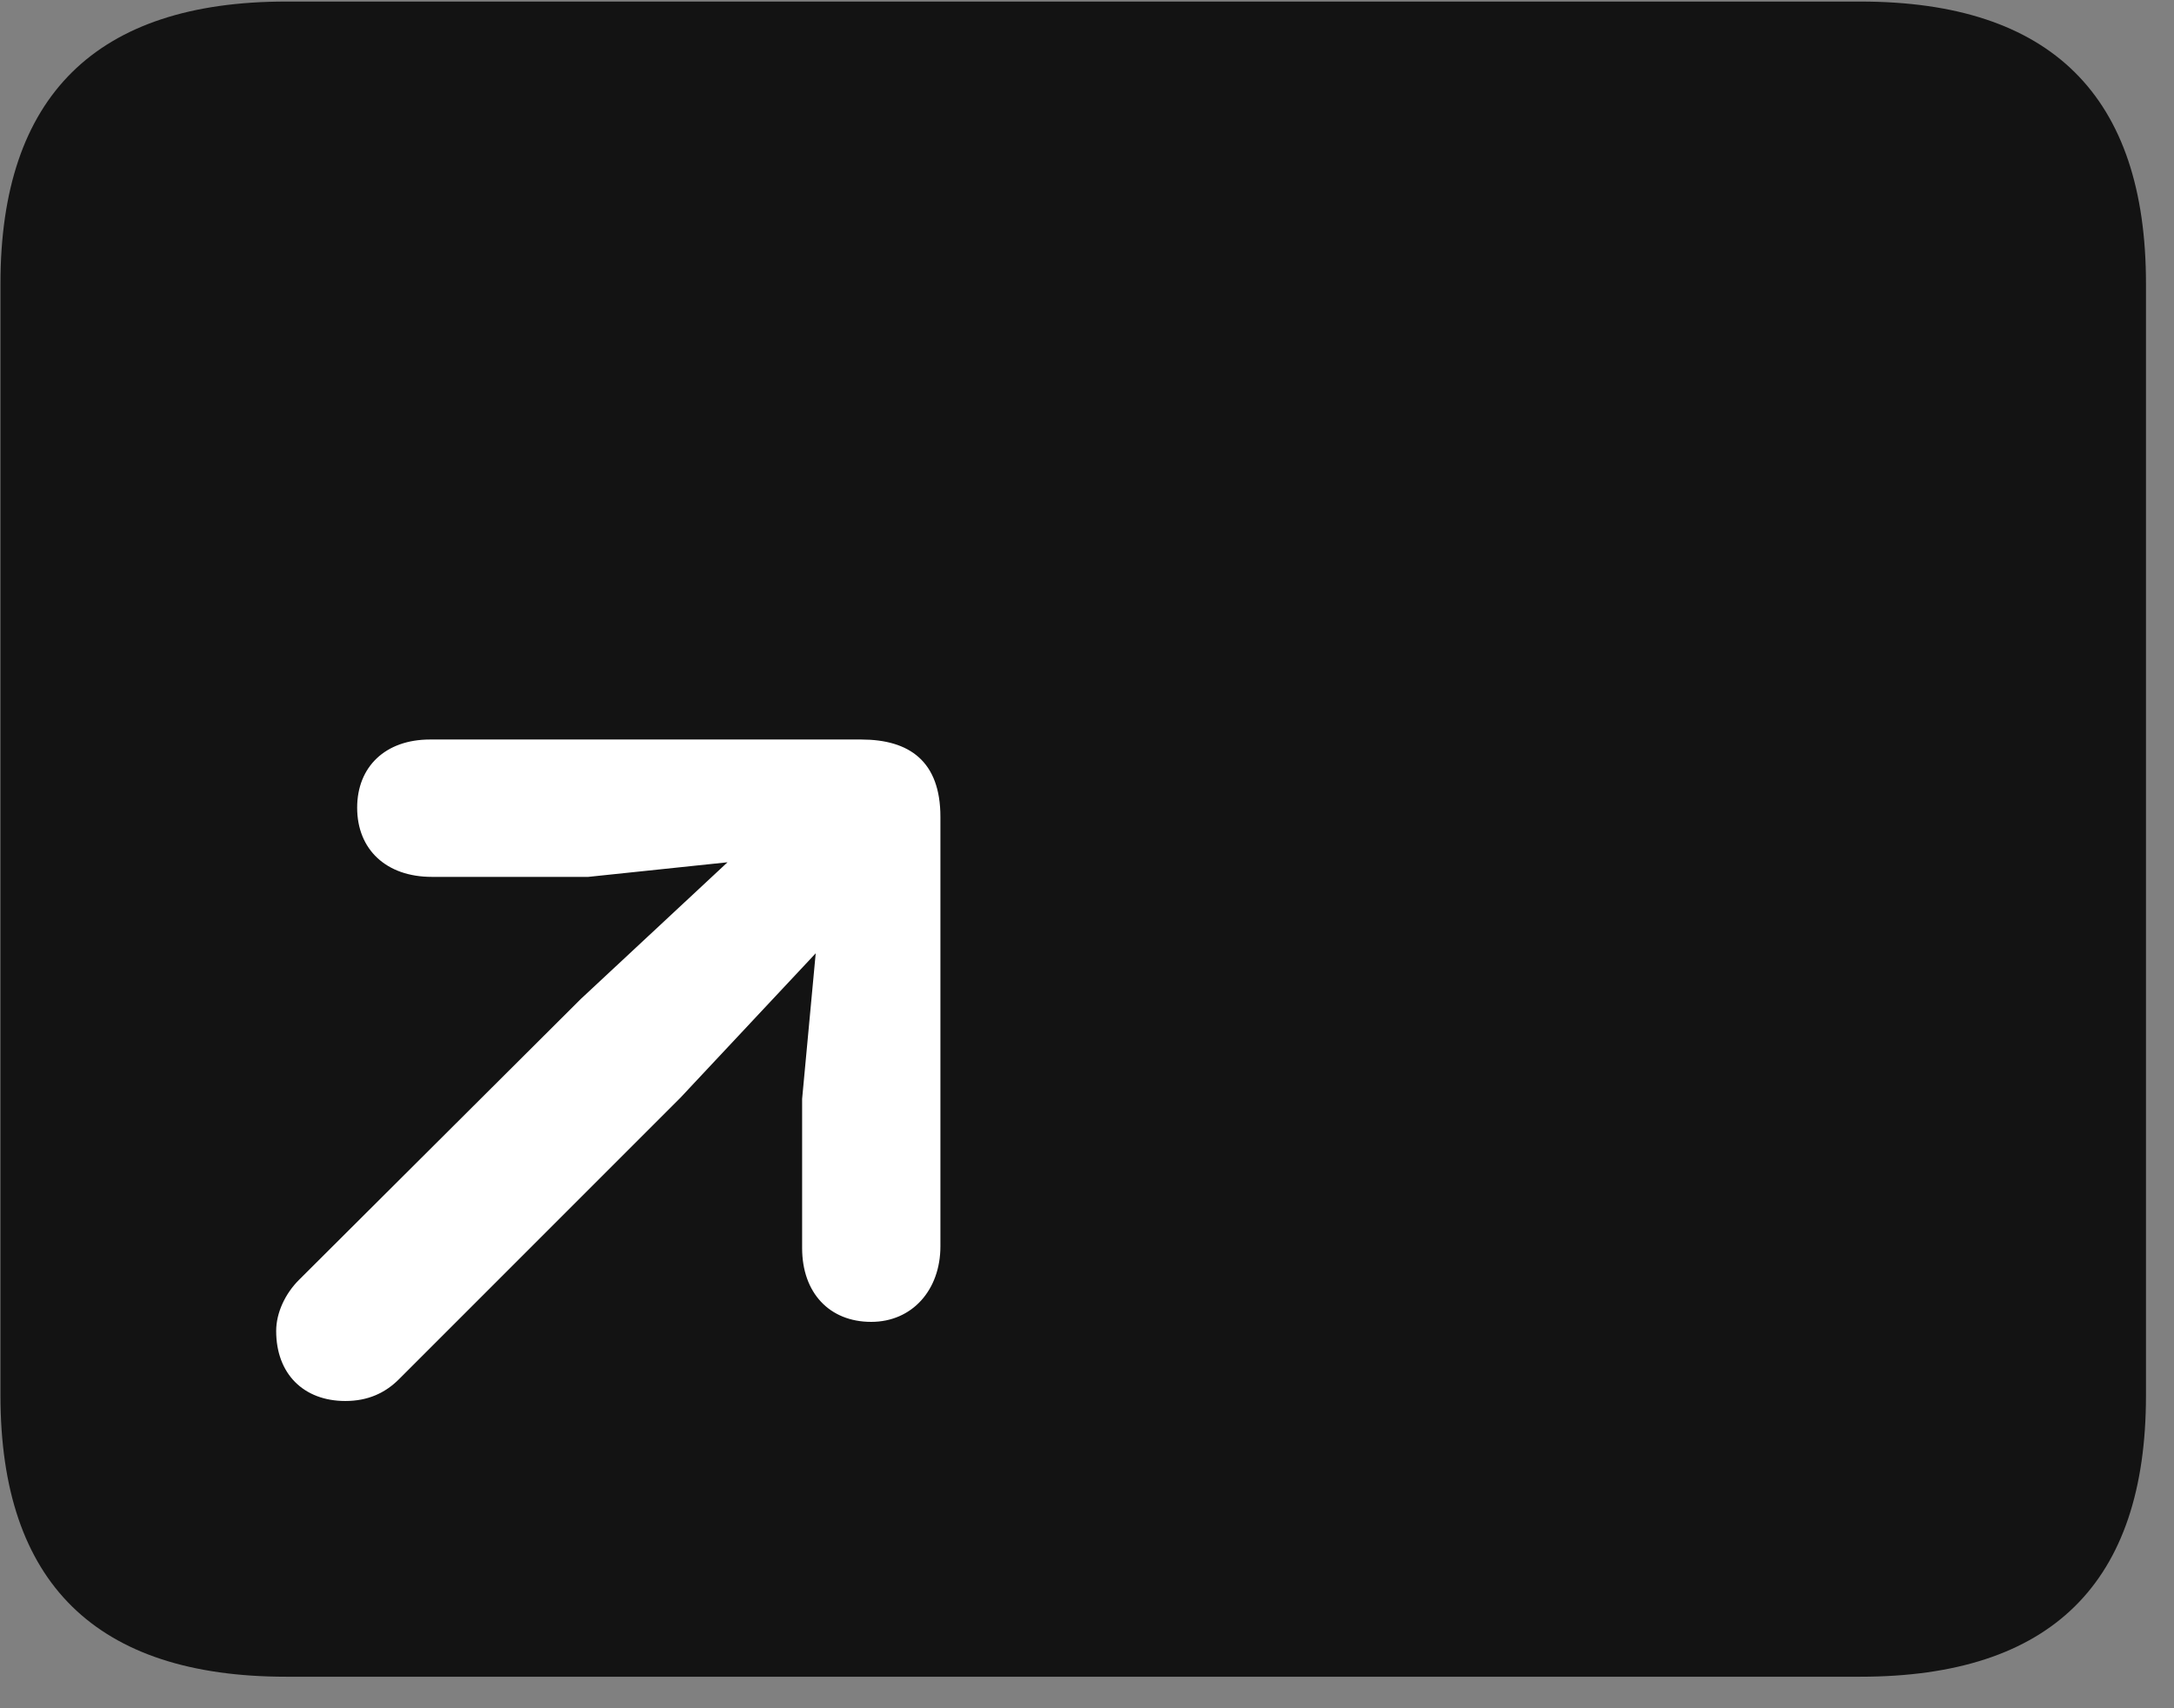 <svg width="28" height="22" viewBox="0 0 28 22" fill="none" xmlns="http://www.w3.org/2000/svg">
<rect x="0" y="0" width="28" height="22" fill="#808080" stroke="none"/>
<g clip-path="url(#clip0_2207_7167)">
<path d="M3.686 21.594H23.959C26.42 21.594 27.639 20.387 27.639 17.973V3.652C27.639 1.238 26.42 0.02 23.959 0.02H3.686C1.237 0.02 0.006 1.238 0.006 3.652V17.973C0.006 20.387 1.237 21.594 3.686 21.594Z" fill="black" fill-opacity="0.85"/>
<path d="M11.221 17.024C10.682 17.024 10.331 16.649 10.331 16.074V14.152L10.506 12.277L8.76 14.141L5.139 17.762C4.963 17.938 4.741 18.043 4.448 18.043C3.909 18.043 3.557 17.692 3.557 17.141C3.557 16.906 3.674 16.66 3.85 16.484L7.483 12.863L9.37 11.105L7.577 11.293H5.561C4.975 11.293 4.6 10.941 4.6 10.402C4.6 9.875 4.963 9.524 5.538 9.524H11.092C11.713 9.524 12.112 9.805 12.112 10.52V16.051C12.112 16.613 11.748 17.024 11.221 17.024Z" fill="white"/>
</g>
<defs>
<clipPath id="clip0_2207_7167">
<rect width="27.633" height="21.574" fill="white" transform="translate(0.006 0.02)"/>
</clipPath>
</defs>
</svg>
